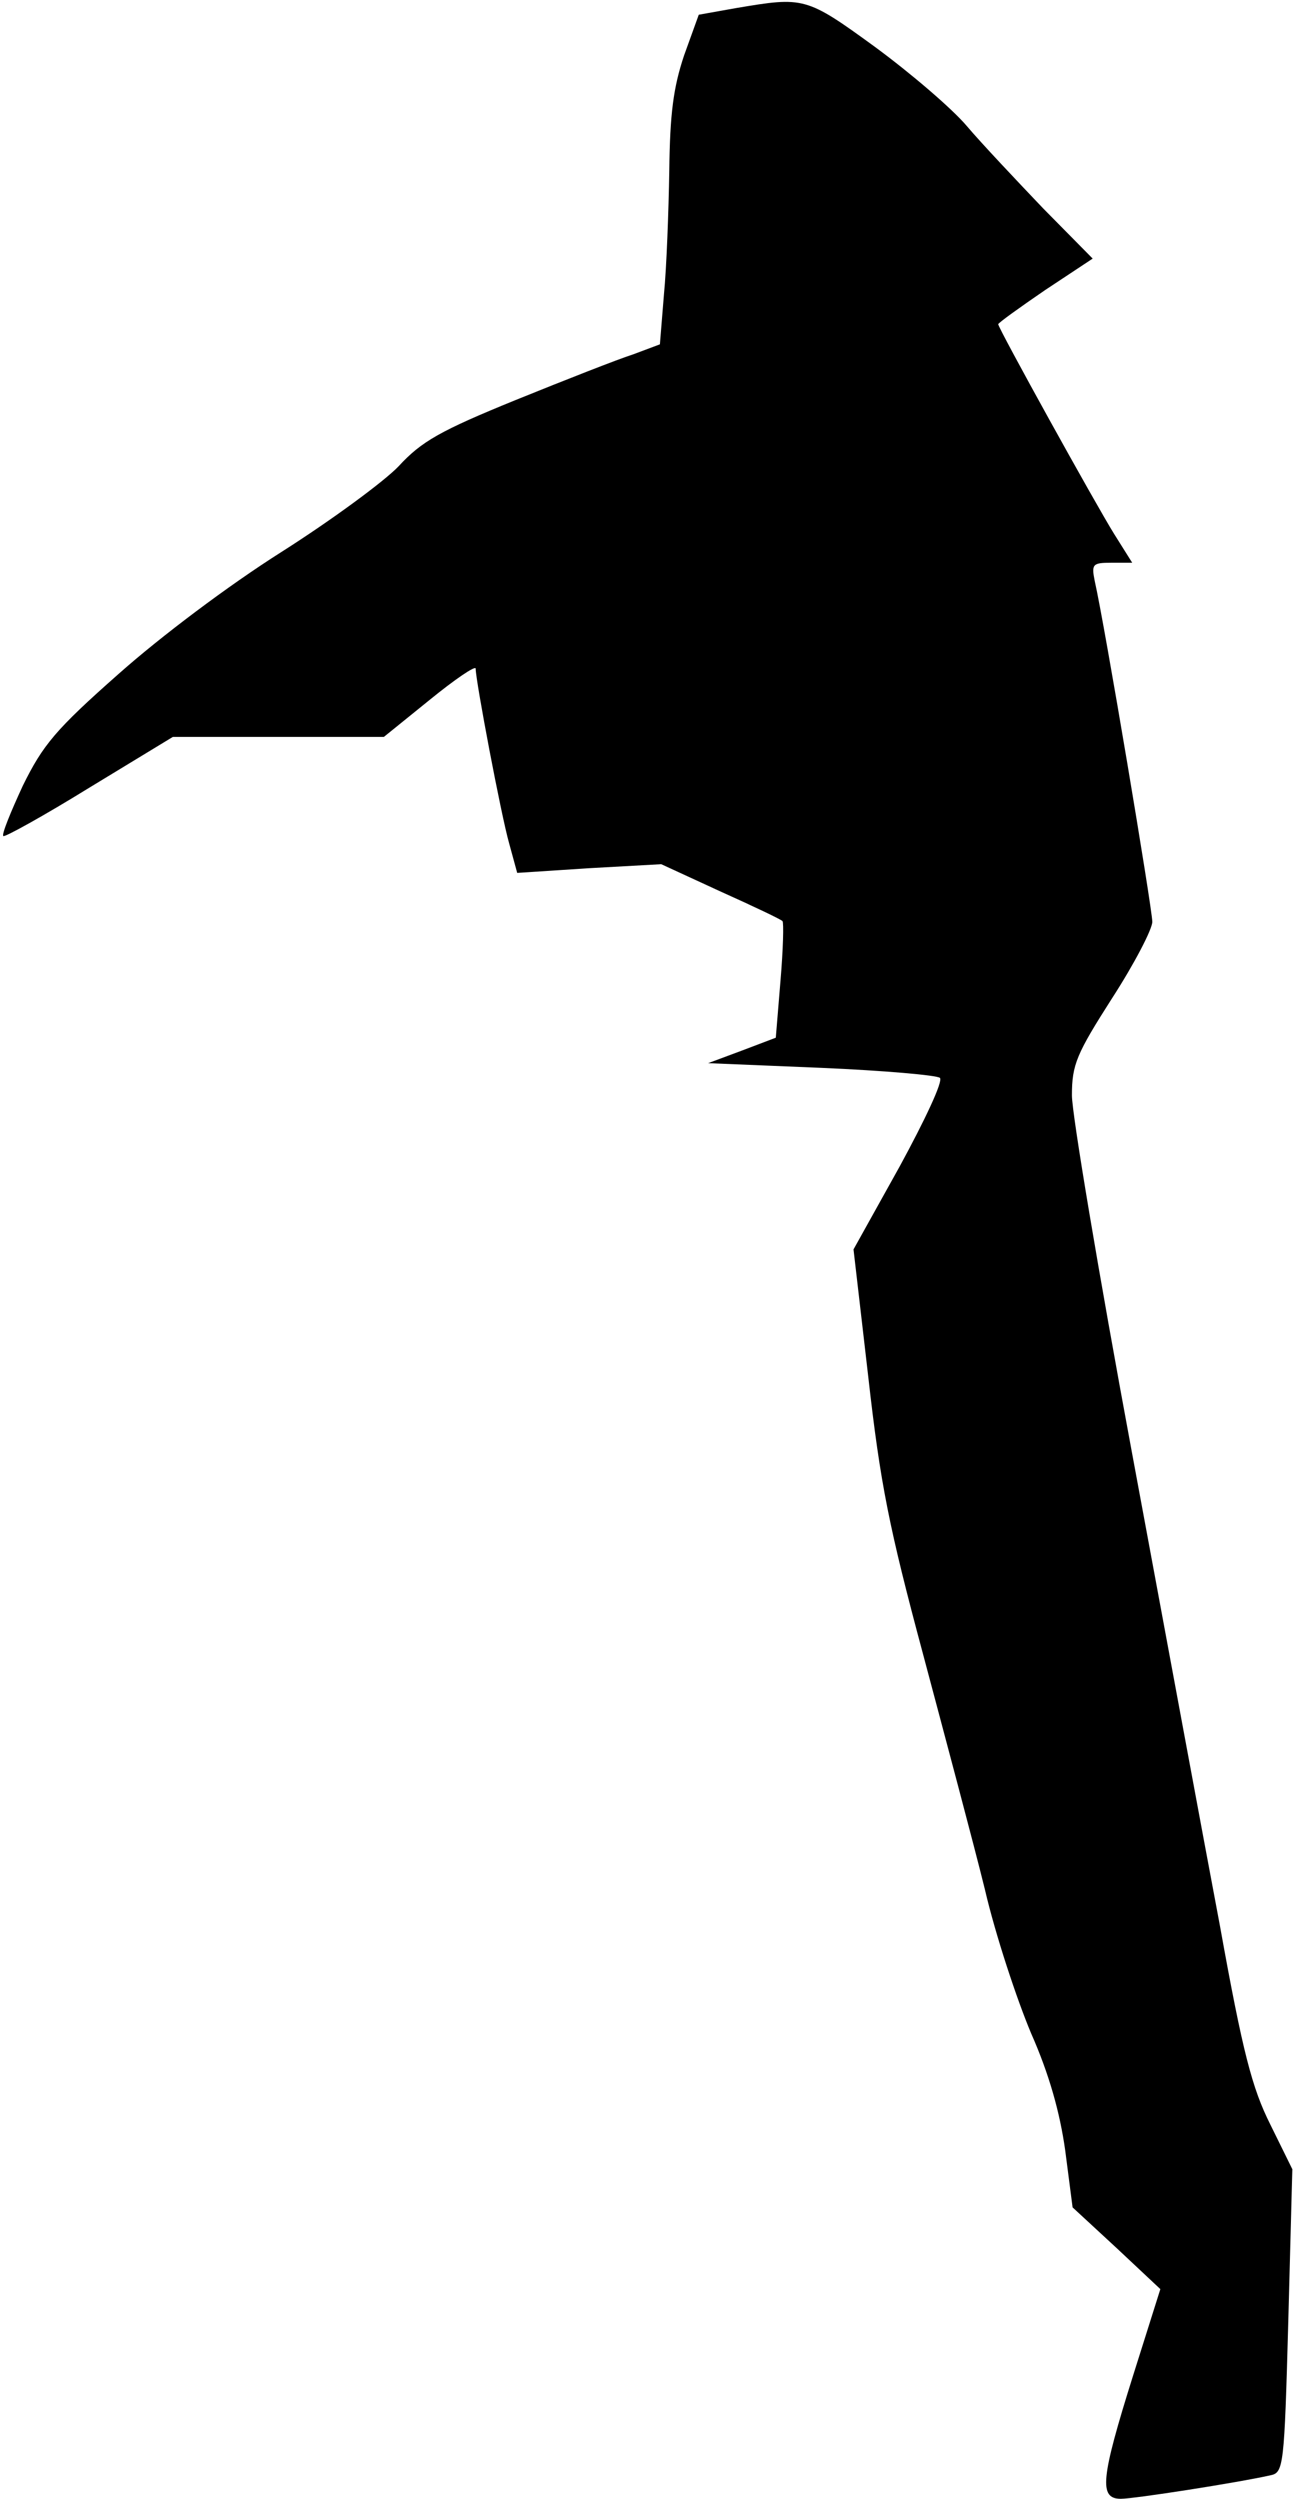 <?xml version="1.0" standalone="no"?>
<!DOCTYPE svg PUBLIC "-//W3C//DTD SVG 20010904//EN"
 "http://www.w3.org/TR/2001/REC-SVG-20010904/DTD/svg10.dtd">
<svg version="1.0" xmlns="http://www.w3.org/2000/svg"
 width="193pt" height="373pt" viewBox="0 0 193 373"
 preserveAspectRatio="xMidYMid meet">
<g transform="translate(0,373) scale(0.1,-0.1)"
fill="#000000" stroke="none">
<path fill="#000000" stroke="none" d="M1099 3718 l-56 -10 -22 -61 c-16 -48
-21 -87 -22 -172 -1 -60 -4 -144 -8 -185 l-6 -74 -40 -15 c-22 -7 -101 -38
-175 -68 -113 -46 -141 -62 -175 -99 -22 -23 -101 -81 -175 -128 -79 -50 -180
-126 -243 -182 -94 -83 -113 -106 -143 -167 -18 -39 -32 -73 -29 -75 2 -2 60
30 128 72 l125 76 157 0 158 0 68 55 c38 31 69 52 69 47 0 -18 38 -219 50
-261 l12 -44 107 7 108 6 89 -41 c49 -22 91 -42 92 -44 2 -2 1 -42 -3 -89 l-7
-85 -50 -19 -51 -19 169 -7 c93 -4 173 -11 177 -15 5 -5 -23 -64 -60 -132
l-69 -124 22 -190 c18 -160 31 -225 82 -415 33 -124 75 -281 92 -350 16 -69
48 -165 69 -215 27 -61 43 -118 51 -175 l11 -85 66 -61 65 -61 -41 -130 c-48
-153 -51 -183 -18 -183 20 0 174 24 223 35 20 4 21 12 27 231 l6 226 -33 67
c-27 54 -41 107 -75 296 -24 127 -83 446 -132 710 -49 264 -89 502 -89 530 0
46 7 62 60 145 33 51 60 103 60 114 0 19 -71 443 -86 509 -5 25 -3 27 25 27
l31 0 -27 43 c-28 45 -173 307 -173 313 0 2 32 25 70 51 l71 47 -74 75 c-40
42 -92 97 -114 123 -22 26 -84 79 -137 118 -103 75 -106 75 -207 58z"/>
</g>
</svg>
